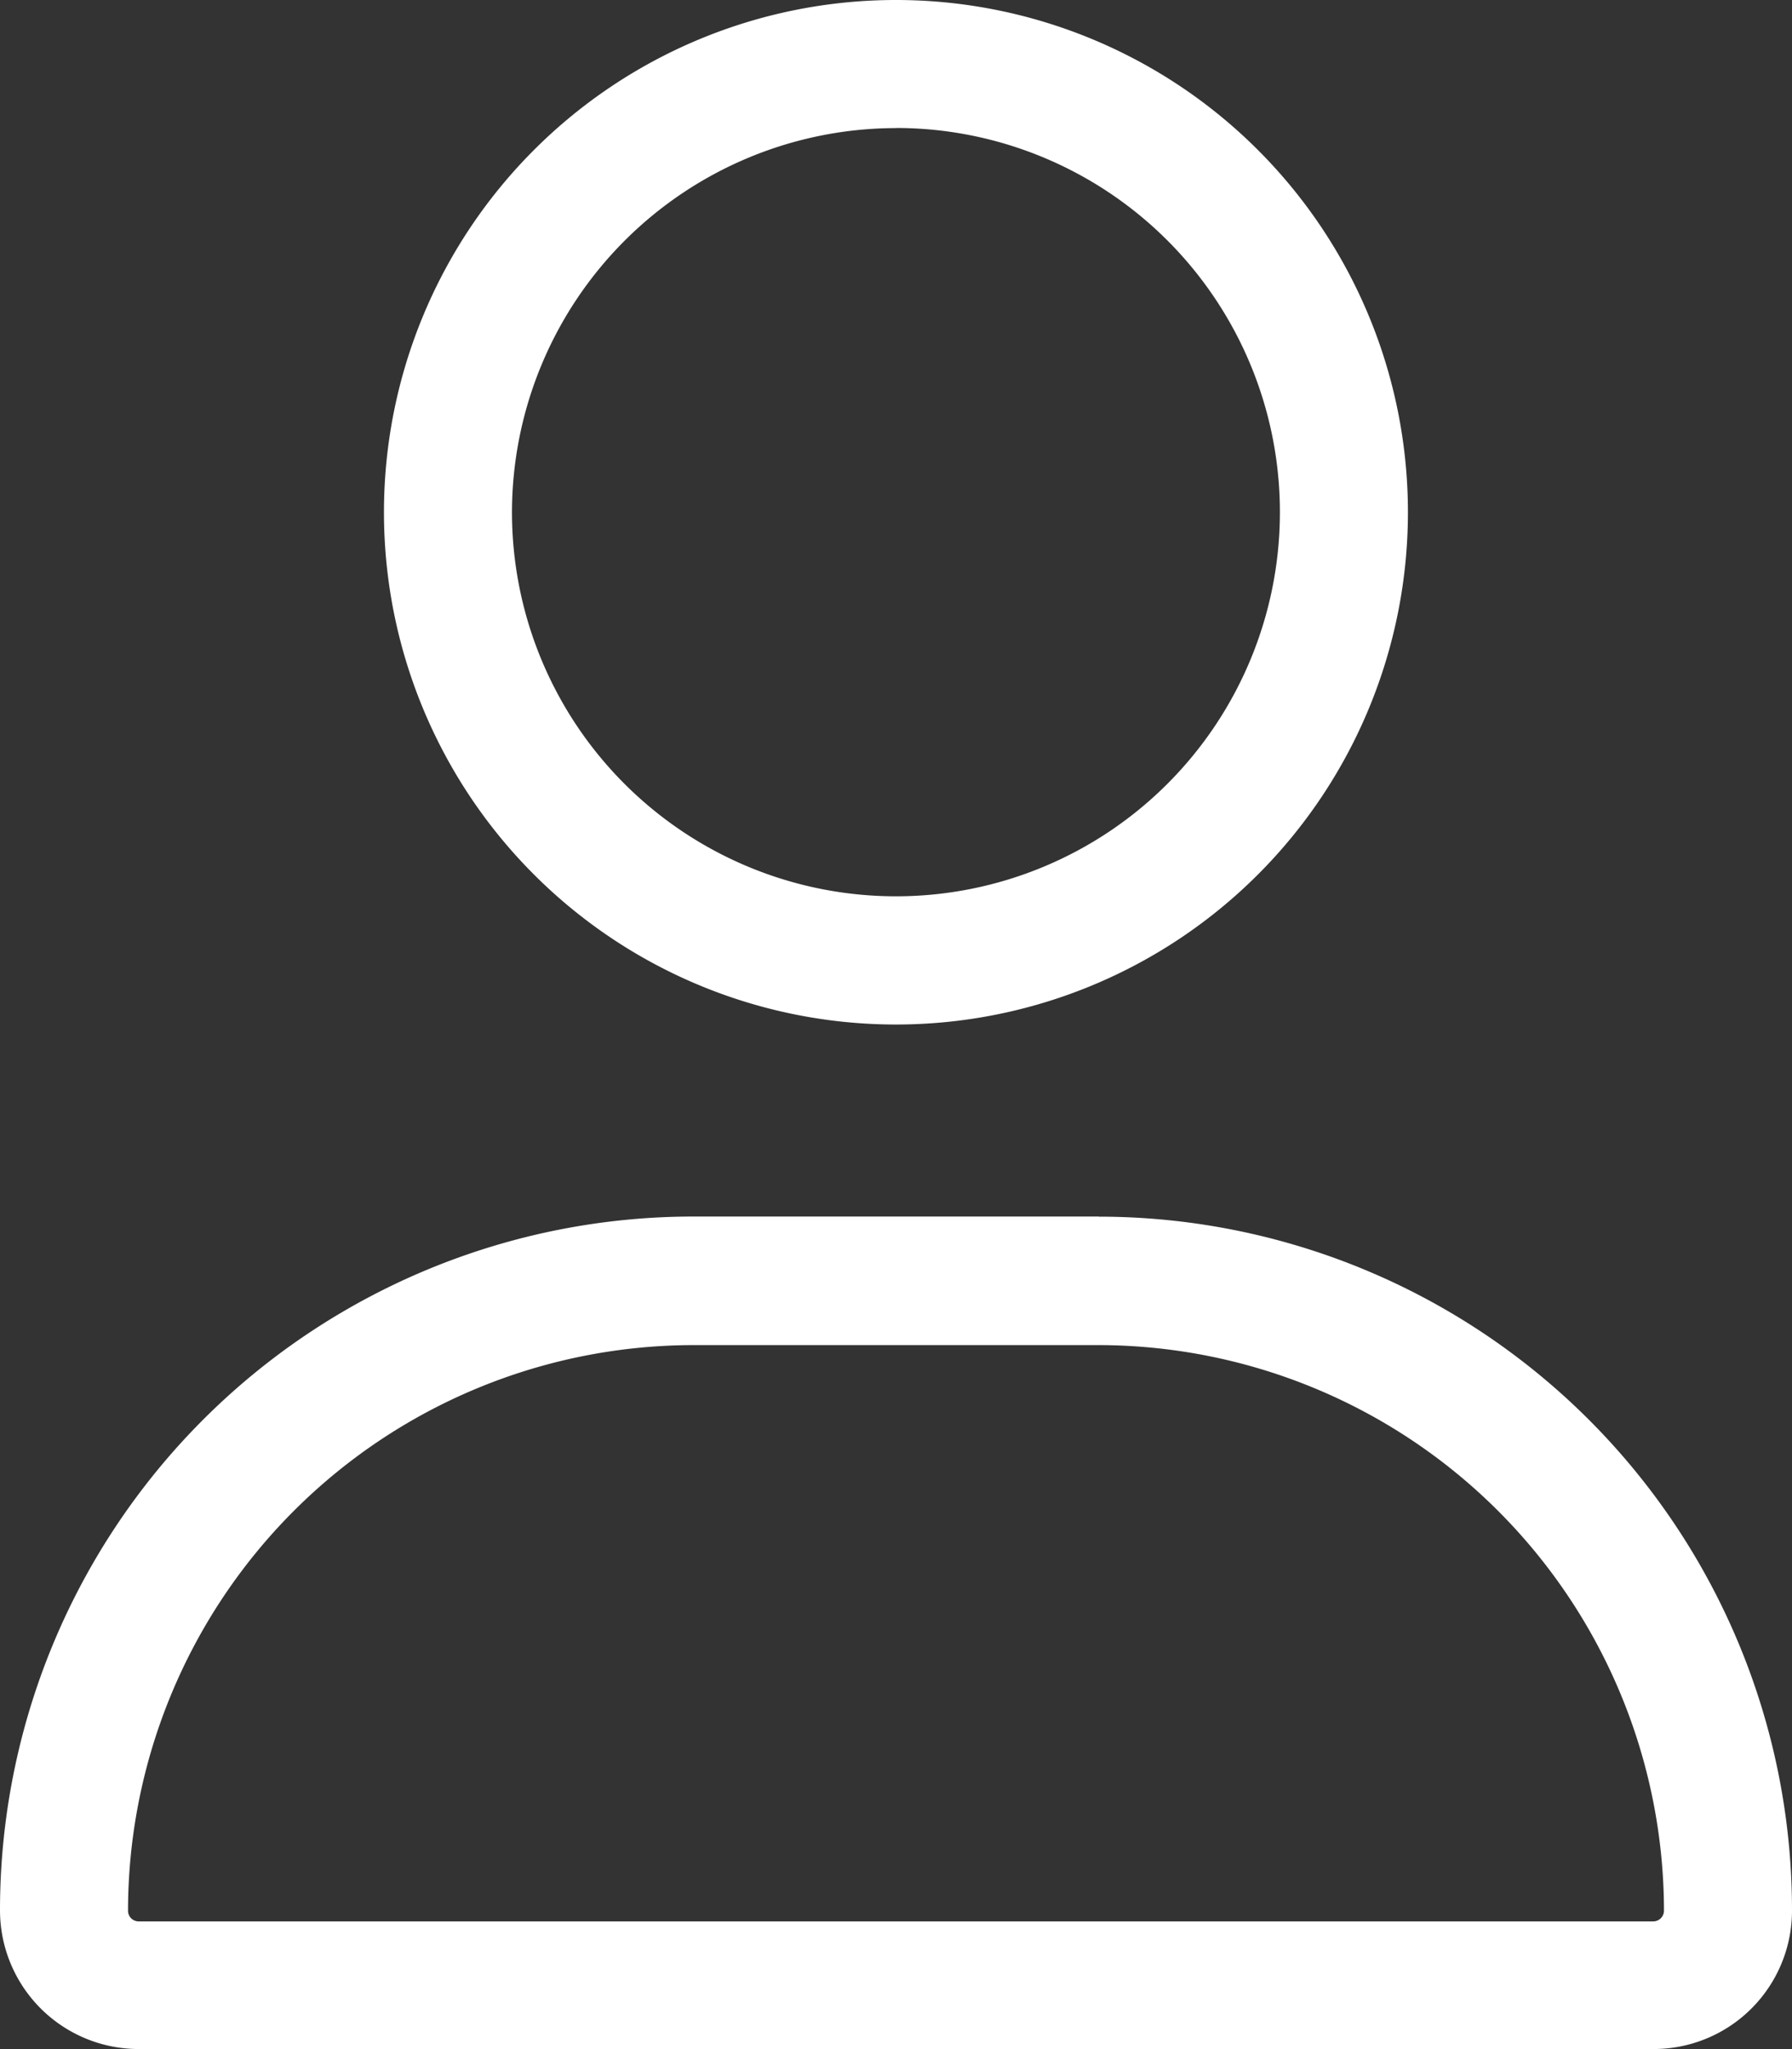 <svg xmlns="http://www.w3.org/2000/svg" width="15.117" height="17.276" viewBox="0 0 15.117 17.276">
  <rect x="0" y="0" width="15.117" height="17.276" fill="#333333" stroke="none"/>
  <path id="user-light_2_" data-name="user-light (2)" d="M7.559,8.638A4.319,4.319,0,1,0,3.239,4.319,4.319,4.319,0,0,0,7.559,8.638Zm0-7.559A3.239,3.239,0,1,1,4.319,4.319,3.243,3.243,0,0,1,7.559,1.08Zm1.711,9.178H5.848A5.849,5.849,0,0,0,0,16.106a1.17,1.17,0,0,0,1.17,1.17H13.948a1.167,1.167,0,0,0,1.169-1.17A5.848,5.848,0,0,0,9.269,10.258ZM13.946,16.2H1.17a.09.09,0,0,1-.09-.091,4.774,4.774,0,0,1,4.768-4.768H9.266a4.775,4.775,0,0,1,4.771,4.768A.091.091,0,0,1,13.946,16.2Z" fill="#fff"/>
</svg>
